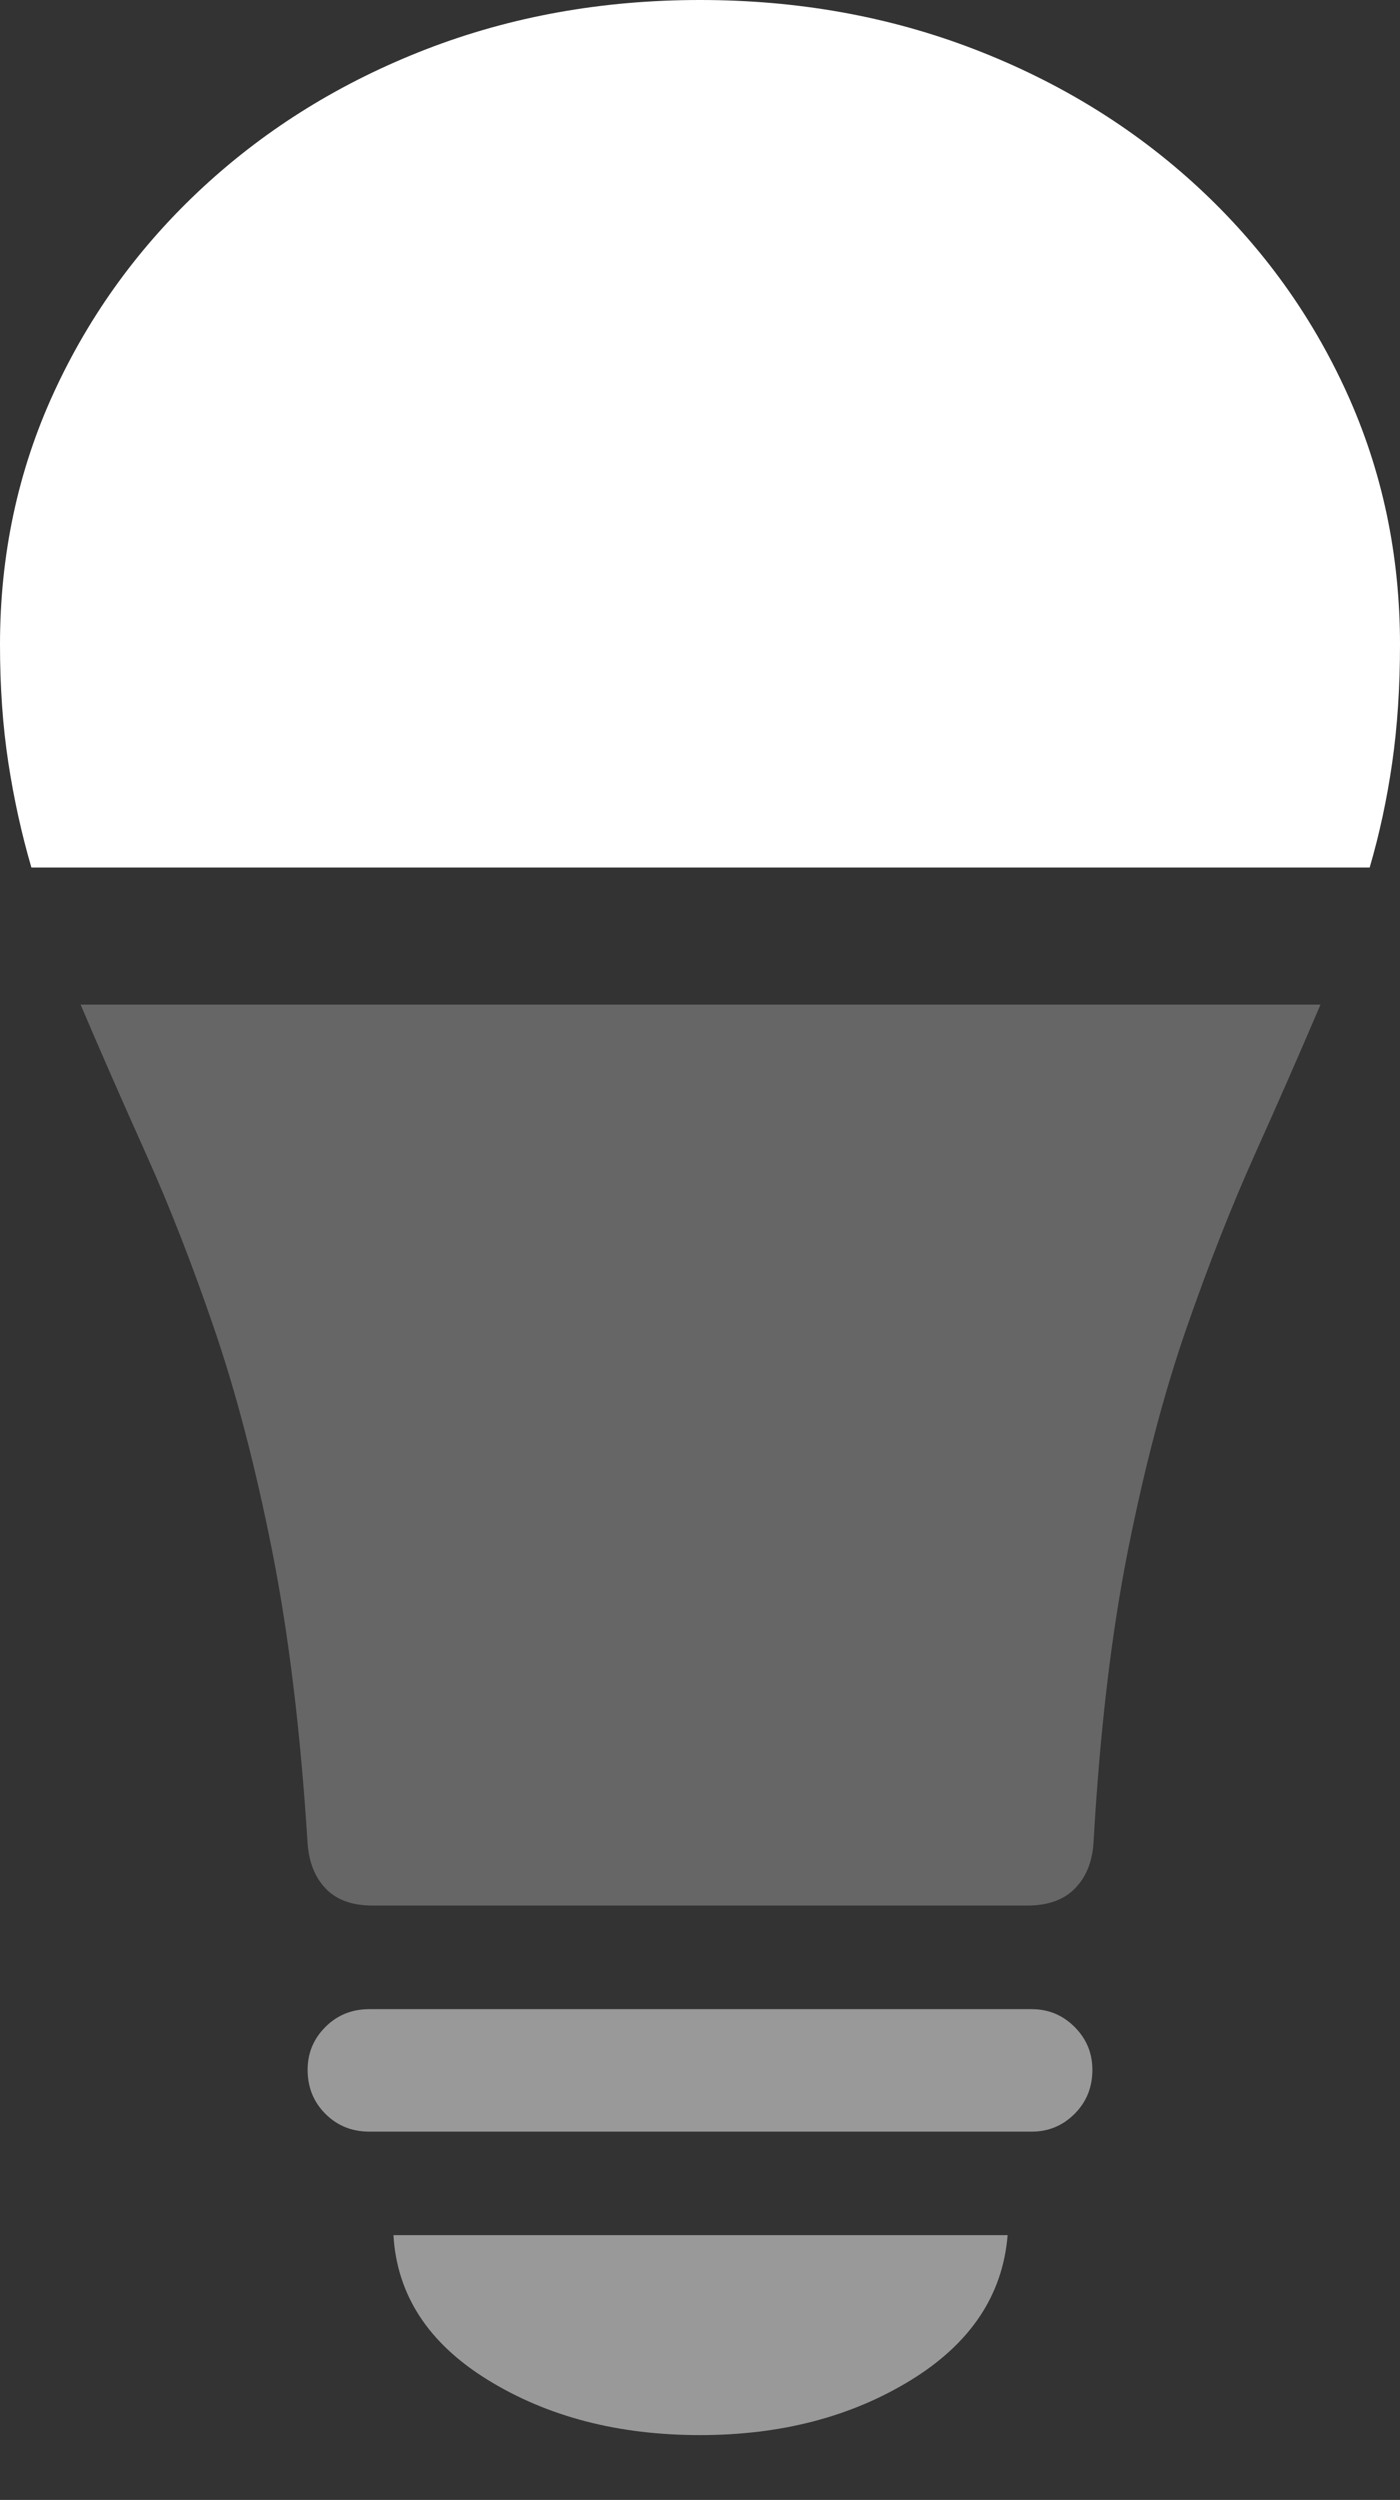 <?xml version="1.0" encoding="UTF-8"?>
<!--Generator: Apple Native CoreSVG 175.5-->
<!DOCTYPE svg
PUBLIC "-//W3C//DTD SVG 1.1//EN"
       "http://www.w3.org/Graphics/SVG/1.1/DTD/svg11.dtd">
<svg version="1.1" xmlns="http://www.w3.org/2000/svg" xmlns:xlink="http://www.w3.org/1999/xlink" width="13.066" height="23.33">
 <rect width="100%" height="100%" fill="#333333" stroke="none"/>
 <g>
  <rect height="23.33" opacity="0" width="13.066" x="0" y="0"/>
  <path d="M3.447 19.893L9.629 19.893Q9.863 19.893 10.029 19.727Q10.195 19.561 10.195 19.316Q10.195 19.082 10.029 18.916Q9.863 18.75 9.629 18.75L3.447 18.75Q3.203 18.75 3.037 18.916Q2.871 19.082 2.871 19.316Q2.871 19.561 3.037 19.727Q3.203 19.893 3.447 19.893ZM6.533 22.725Q7.666 22.725 8.501 22.212Q9.336 21.699 9.404 20.859L3.672 20.859Q3.721 21.699 4.556 22.212Q5.391 22.725 6.533 22.725Z" fill="rgba(255,255,255,0.5)"/>
  <path d="M2.871 17.207Q2.891 17.471 3.042 17.627Q3.193 17.783 3.477 17.783L9.59 17.783Q9.873 17.783 10.029 17.627Q10.185 17.471 10.205 17.207Q10.293 15.645 10.527 14.468Q10.762 13.291 11.074 12.393Q11.387 11.494 11.714 10.767Q12.041 10.039 12.324 9.375L0.752 9.375Q1.035 10.039 1.362 10.767Q1.689 11.494 1.997 12.393Q2.305 13.291 2.539 14.468Q2.773 15.645 2.871 17.207Z" fill="rgba(255,255,255,0.25)"/>
  <path d="M13.066 6.016Q13.066 4.756 12.568 3.662Q12.07 2.568 11.177 1.743Q10.283 0.918 9.092 0.459Q7.9 0 6.533 0Q5.166 0 3.979 0.459Q2.793 0.918 1.899 1.743Q1.006 2.568 0.503 3.662Q0 4.756 0 6.016Q0 6.611 0.078 7.119Q0.156 7.627 0.293 8.096L12.783 8.096Q12.92 7.627 12.993 7.119Q13.066 6.611 13.066 6.016Z" fill="#ffffff"/>
 </g>
</svg>
